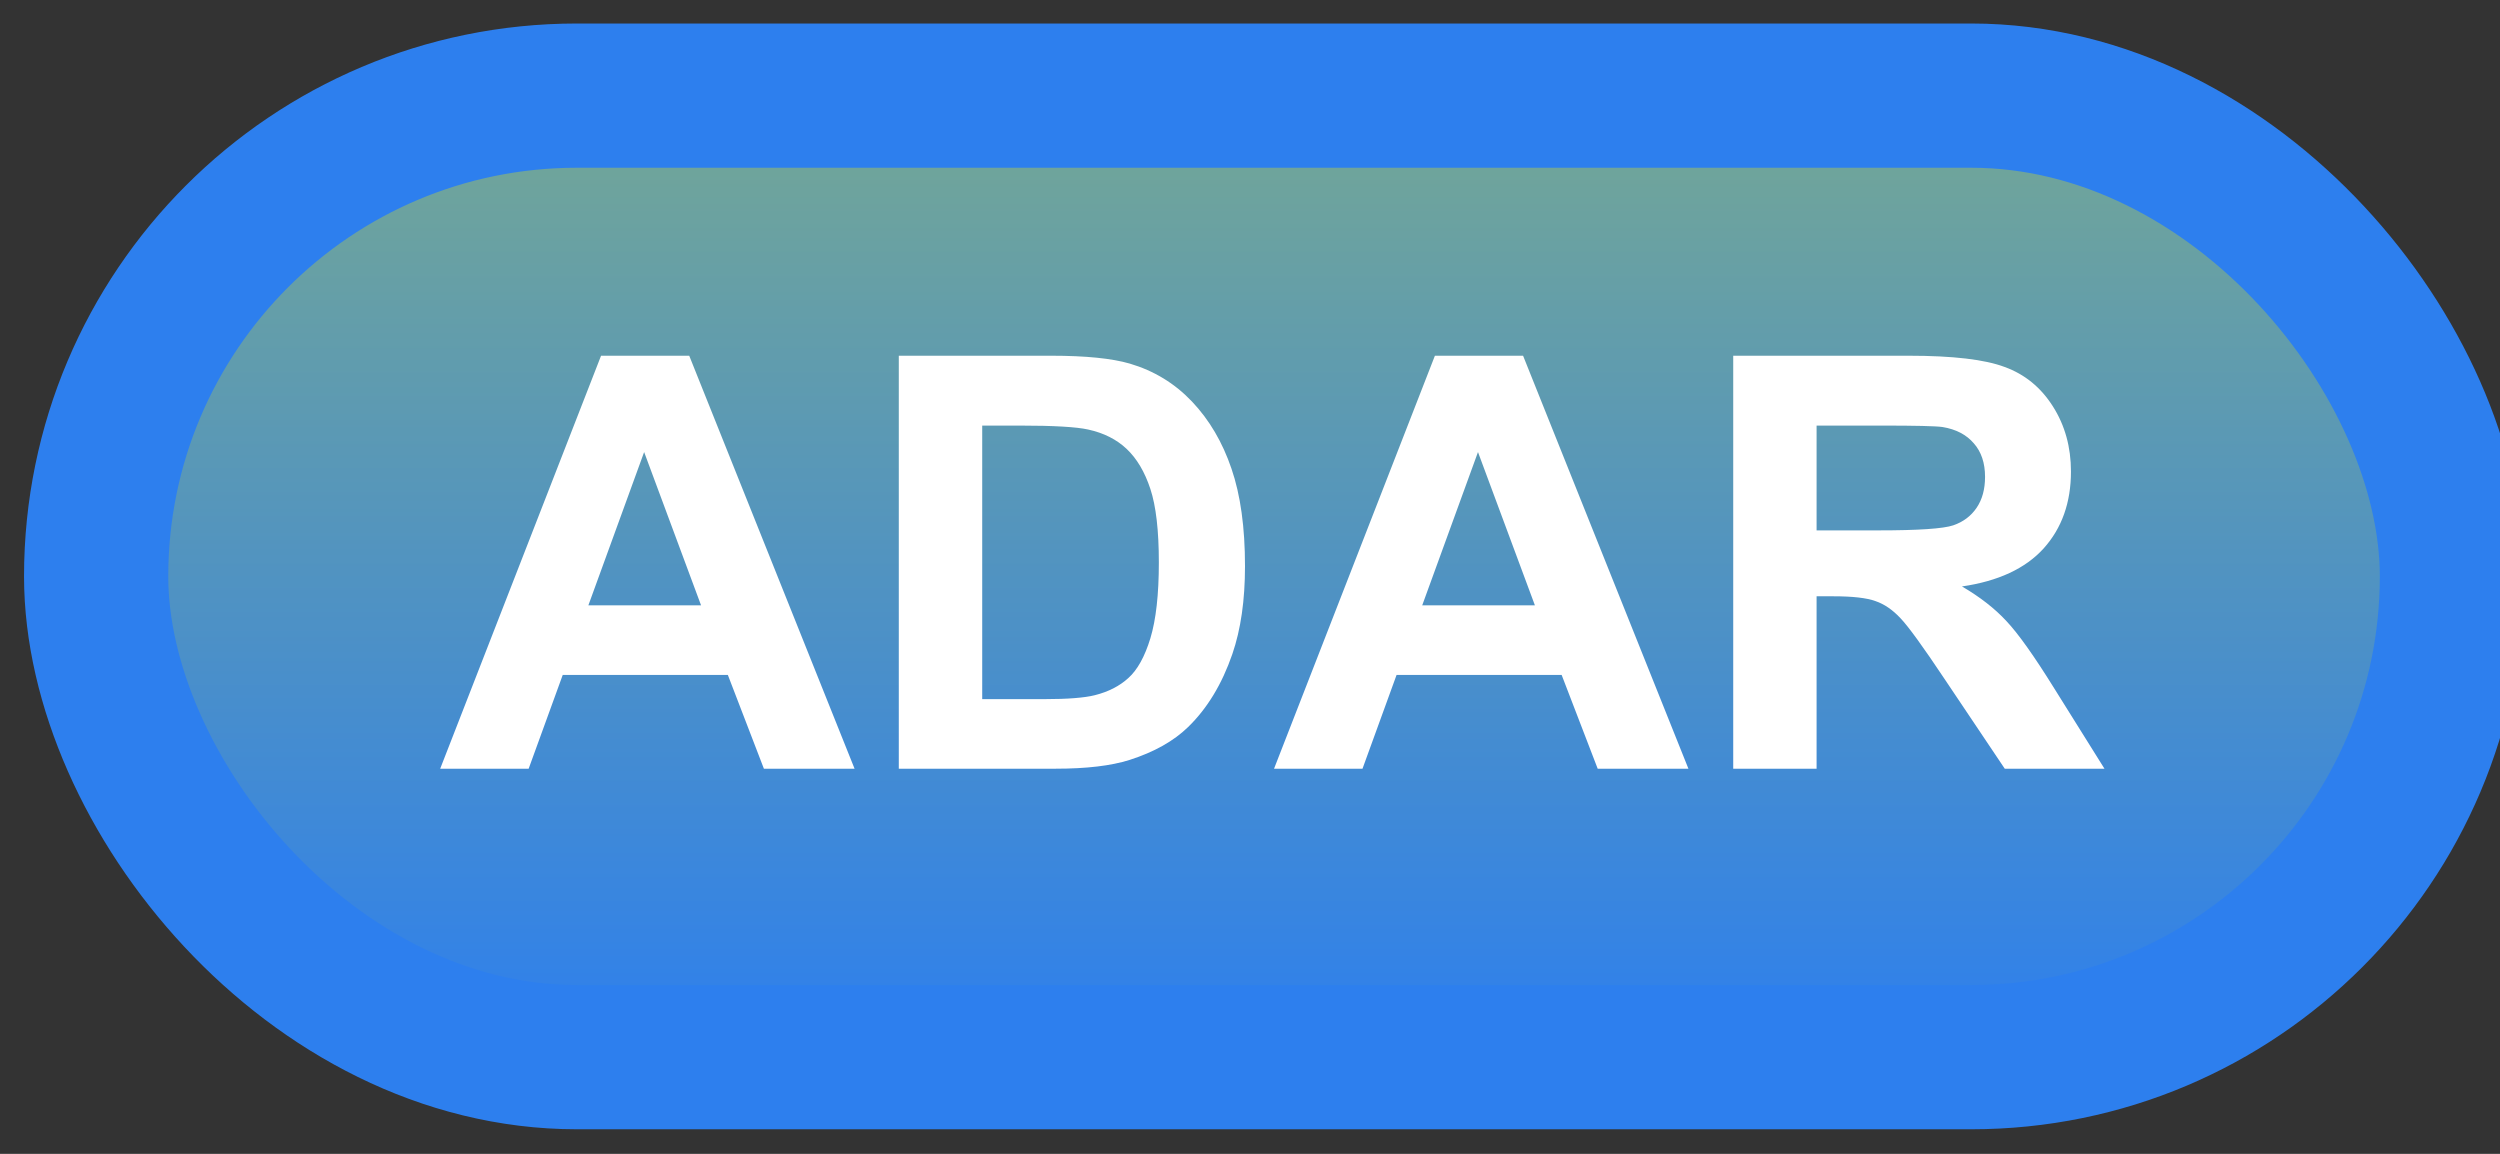 <svg width="52" height="24" viewBox="0 0 52 24" fill="none" xmlns="http://www.w3.org/2000/svg">
<rect x="0" y="0" width="52" height="24" fill="#333333" stroke="none"/>
<rect x="2" y="1.989" width="49" height="20" rx="10" fill="url(#paint0_linear_35_1404)"/>
<rect x="2" y="1.989" width="49" height="20" rx="10" stroke="#2D7FEE" stroke-width="3" stroke-linejoin="round"/>
<path d="M17.775 15.989H15.889L15.139 14.038H11.705L10.996 15.989H9.156L12.502 7.399H14.336L17.775 15.989ZM14.582 12.591L13.398 9.403L12.238 12.591H14.582ZM18.695 7.399H21.865C22.58 7.399 23.125 7.454 23.5 7.563C24.004 7.712 24.436 7.975 24.795 8.354C25.154 8.733 25.428 9.198 25.615 9.749C25.803 10.296 25.896 10.971 25.896 11.776C25.896 12.483 25.809 13.092 25.633 13.604C25.418 14.229 25.111 14.735 24.713 15.122C24.412 15.415 24.006 15.643 23.494 15.807C23.111 15.928 22.6 15.989 21.959 15.989H18.695V7.399ZM20.43 8.852V14.542H21.725C22.209 14.542 22.559 14.514 22.773 14.46C23.055 14.389 23.287 14.27 23.471 14.102C23.658 13.934 23.811 13.659 23.928 13.276C24.045 12.889 24.104 12.364 24.104 11.7C24.104 11.036 24.045 10.526 23.928 10.171C23.811 9.815 23.646 9.538 23.436 9.339C23.225 9.139 22.957 9.005 22.633 8.934C22.391 8.88 21.916 8.852 21.209 8.852H20.43ZM35.119 15.989H33.232L32.482 14.038H29.049L28.34 15.989H26.5L29.846 7.399H31.68L35.119 15.989ZM31.926 12.591L30.742 9.403L29.582 12.591H31.926ZM36.051 15.989V7.399H39.701C40.619 7.399 41.285 7.477 41.699 7.634C42.117 7.786 42.451 8.059 42.701 8.454C42.951 8.848 43.076 9.3 43.076 9.807C43.076 10.452 42.887 10.985 42.508 11.407C42.129 11.825 41.562 12.089 40.809 12.198C41.184 12.417 41.492 12.657 41.734 12.919C41.98 13.18 42.31 13.645 42.725 14.313L43.773 15.989H41.699L40.445 14.12C40 13.452 39.695 13.032 39.531 12.86C39.367 12.684 39.193 12.565 39.01 12.503C38.826 12.436 38.535 12.403 38.137 12.403H37.785V15.989H36.051ZM37.785 11.032H39.068C39.9 11.032 40.42 10.997 40.627 10.927C40.834 10.856 40.996 10.735 41.113 10.563C41.23 10.391 41.289 10.177 41.289 9.919C41.289 9.63 41.211 9.397 41.055 9.221C40.902 9.042 40.685 8.928 40.404 8.882C40.264 8.862 39.842 8.852 39.139 8.852H37.785V11.032Z" fill="white"/>
<defs>
<linearGradient id="paint0_linear_35_1404" x1="26.5" y1="1.989" x2="26.5" y2="21.989" gradientUnits="userSpaceOnUse">
<stop stop-color="#74A795"/>
<stop offset="1" stop-color="#2D7FEE"/>
</linearGradient>
</defs>
</svg>
